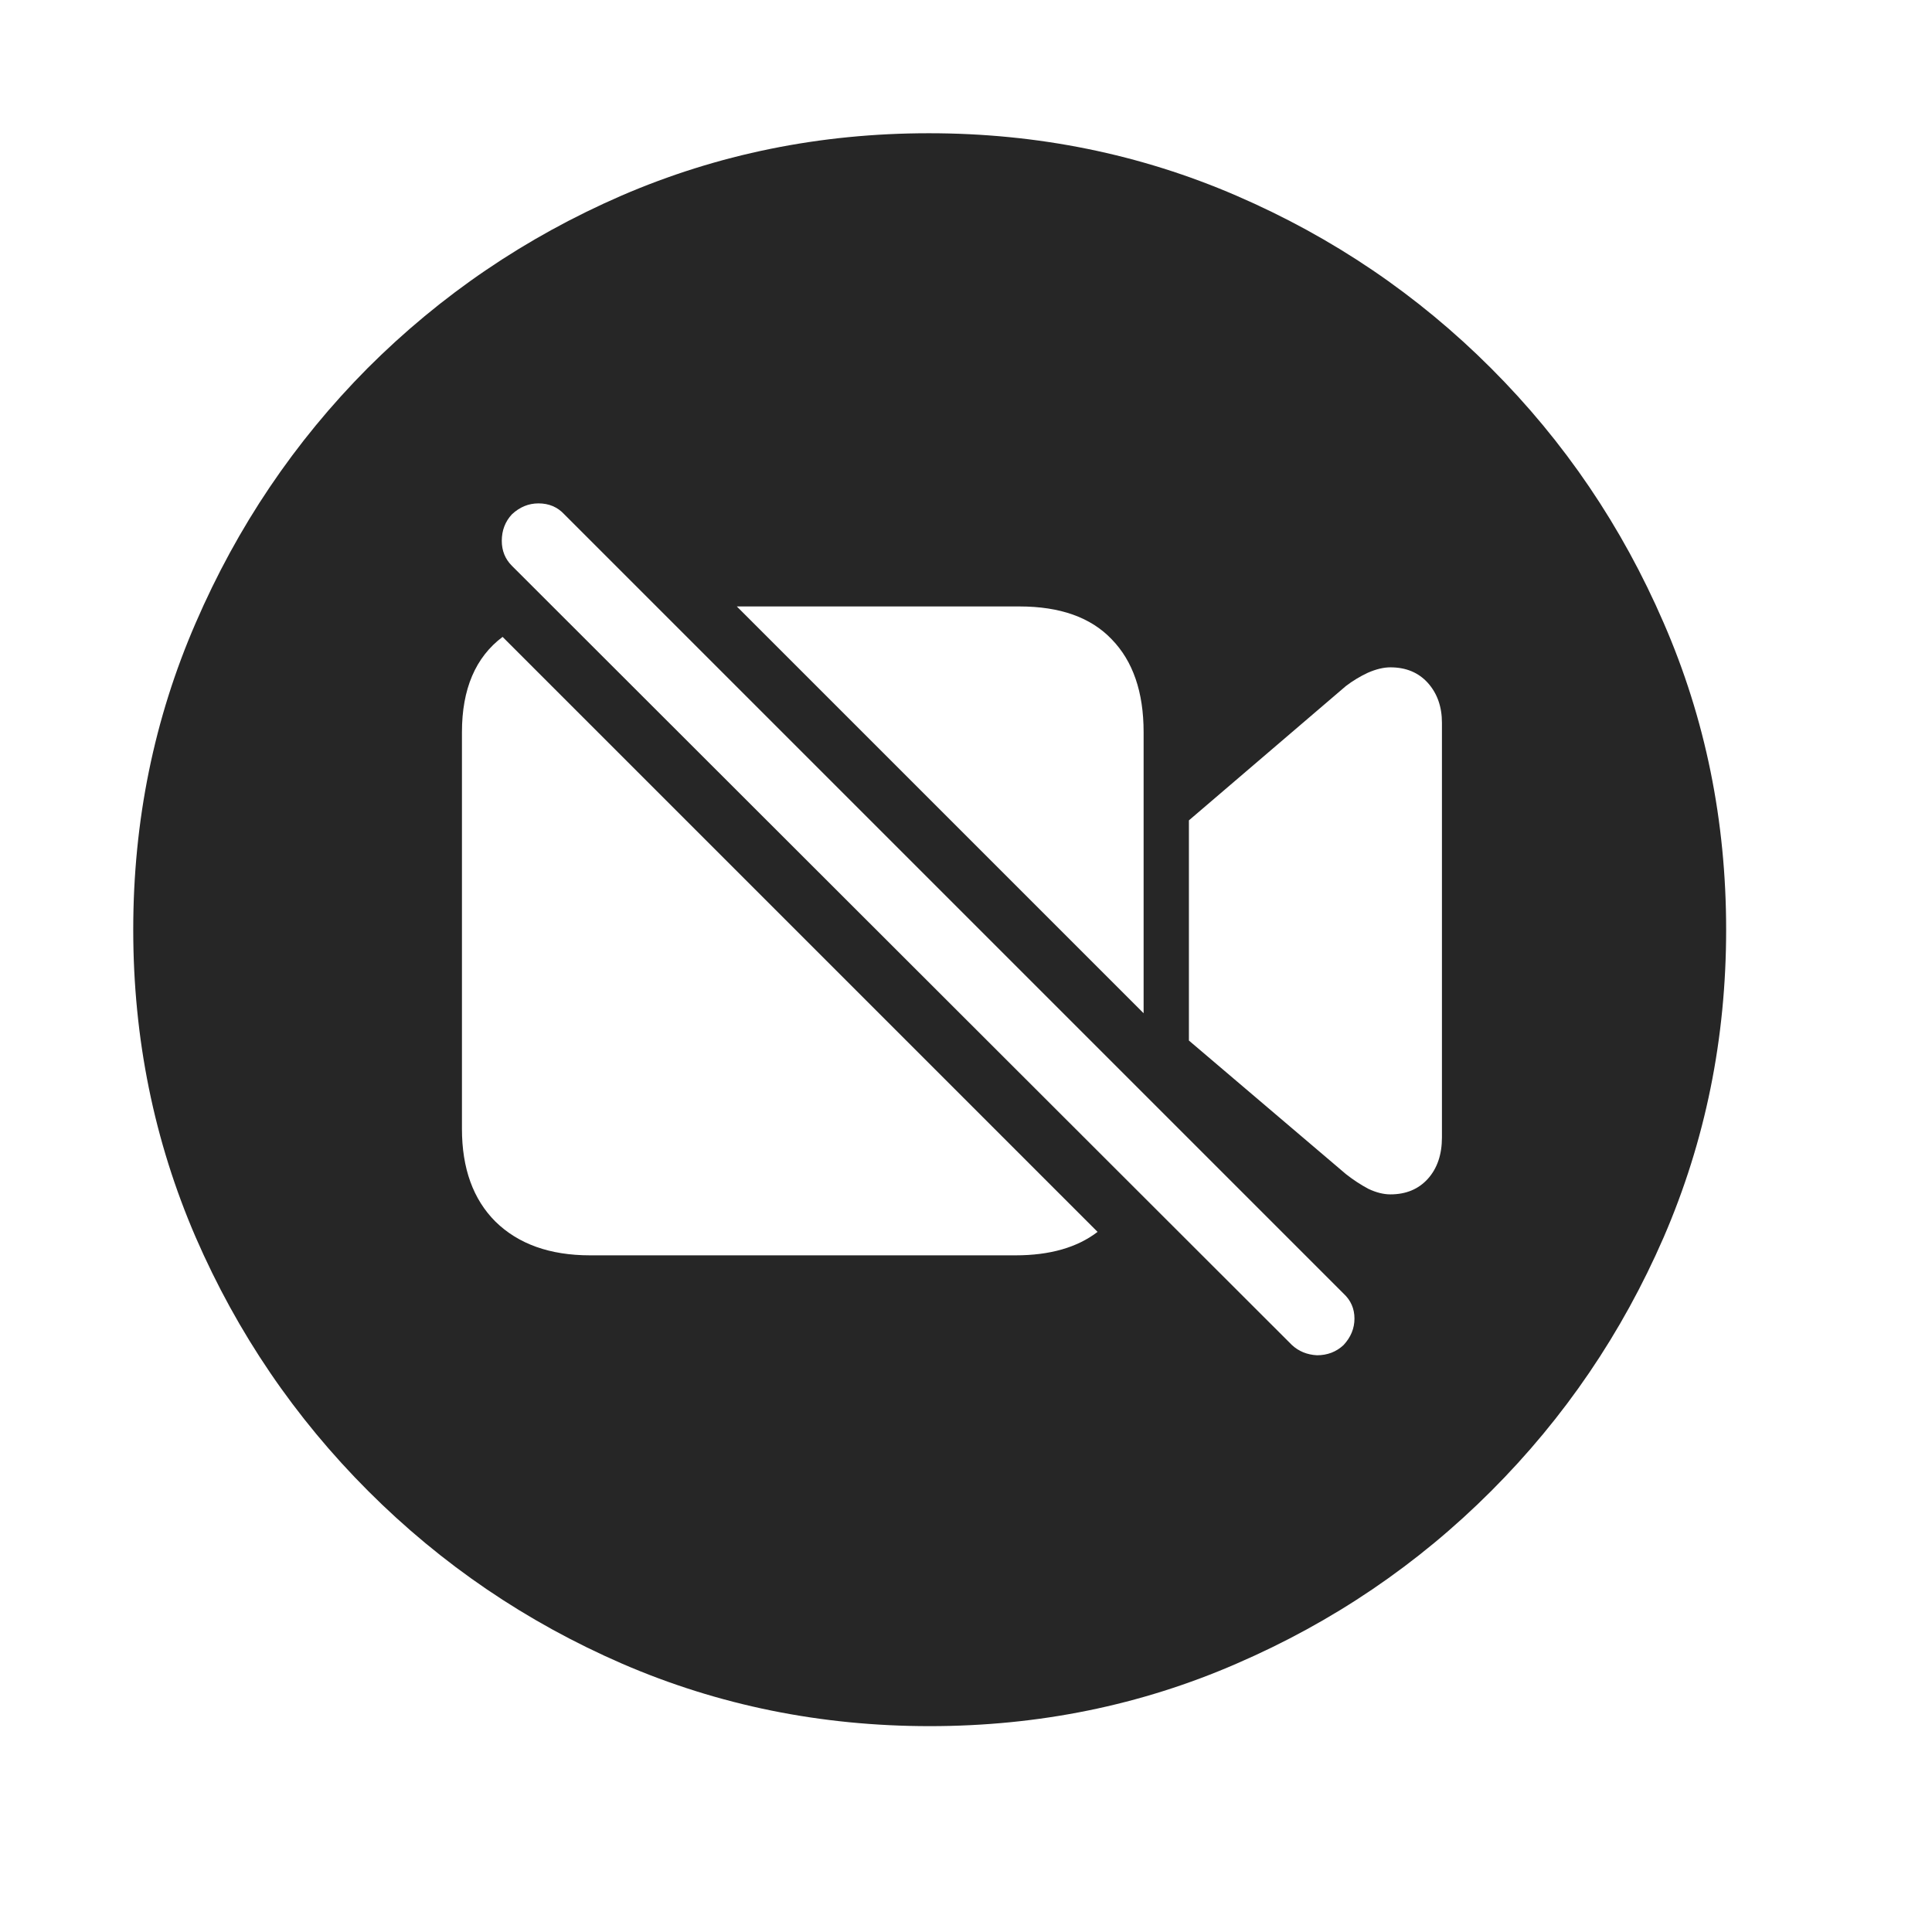 <svg width="29" height="29" viewBox="0 0 29 29" fill="currentColor" xmlns="http://www.w3.org/2000/svg">
<path d="M13.955 25.91C12.322 25.91 10.783 25.598 9.337 24.972C7.899 24.347 6.63 23.484 5.528 22.382C4.426 21.28 3.563 20.011 2.938 18.573C2.313 17.127 2 15.588 2 13.955C2 12.322 2.313 10.787 2.938 9.349C3.563 7.903 4.422 6.63 5.516 5.528C6.618 4.426 7.888 3.563 9.325 2.938C10.771 2.313 12.31 2 13.943 2C15.576 2 17.116 2.313 18.561 2.938C20.007 3.563 21.28 4.426 22.382 5.528C23.484 6.63 24.347 7.903 24.972 9.349C25.598 10.787 25.91 12.322 25.91 13.955C25.91 15.588 25.598 17.127 24.972 18.573C24.347 20.011 23.484 21.28 22.382 22.382C21.28 23.484 20.007 24.347 18.561 24.972C17.123 25.598 15.588 25.91 13.955 25.91ZM6.934 10.99V16.944C6.934 17.538 7.102 18.003 7.438 18.338C7.782 18.674 8.255 18.843 8.857 18.843H15.244C15.76 18.843 16.17 18.725 16.475 18.491L7.544 9.56C7.138 9.865 6.934 10.341 6.934 10.99ZM17.166 15.209V10.99C17.166 10.388 17.006 9.923 16.686 9.595C16.373 9.267 15.912 9.103 15.303 9.103H11.06L17.166 15.209ZM17.846 12.314V15.619L20.202 17.623C20.311 17.709 20.425 17.784 20.542 17.846C20.659 17.901 20.769 17.928 20.87 17.928C21.105 17.928 21.292 17.85 21.433 17.694C21.573 17.538 21.644 17.331 21.644 17.073V10.849C21.644 10.607 21.573 10.408 21.433 10.251C21.292 10.095 21.105 10.017 20.87 10.017C20.769 10.017 20.655 10.044 20.53 10.099C20.413 10.154 20.304 10.22 20.202 10.298L17.846 12.314ZM19.393 20.19C19.495 20.284 19.62 20.335 19.768 20.343C19.925 20.343 20.058 20.292 20.167 20.19C20.276 20.073 20.331 19.94 20.331 19.792C20.331 19.643 20.276 19.518 20.167 19.417L8.47 7.72C8.368 7.61 8.239 7.556 8.083 7.556C7.935 7.556 7.802 7.61 7.684 7.72C7.583 7.829 7.532 7.962 7.532 8.118C7.532 8.267 7.583 8.392 7.684 8.493L19.393 20.19Z" fill="currentColor" fill-opacity="0.85"/>
</svg>

